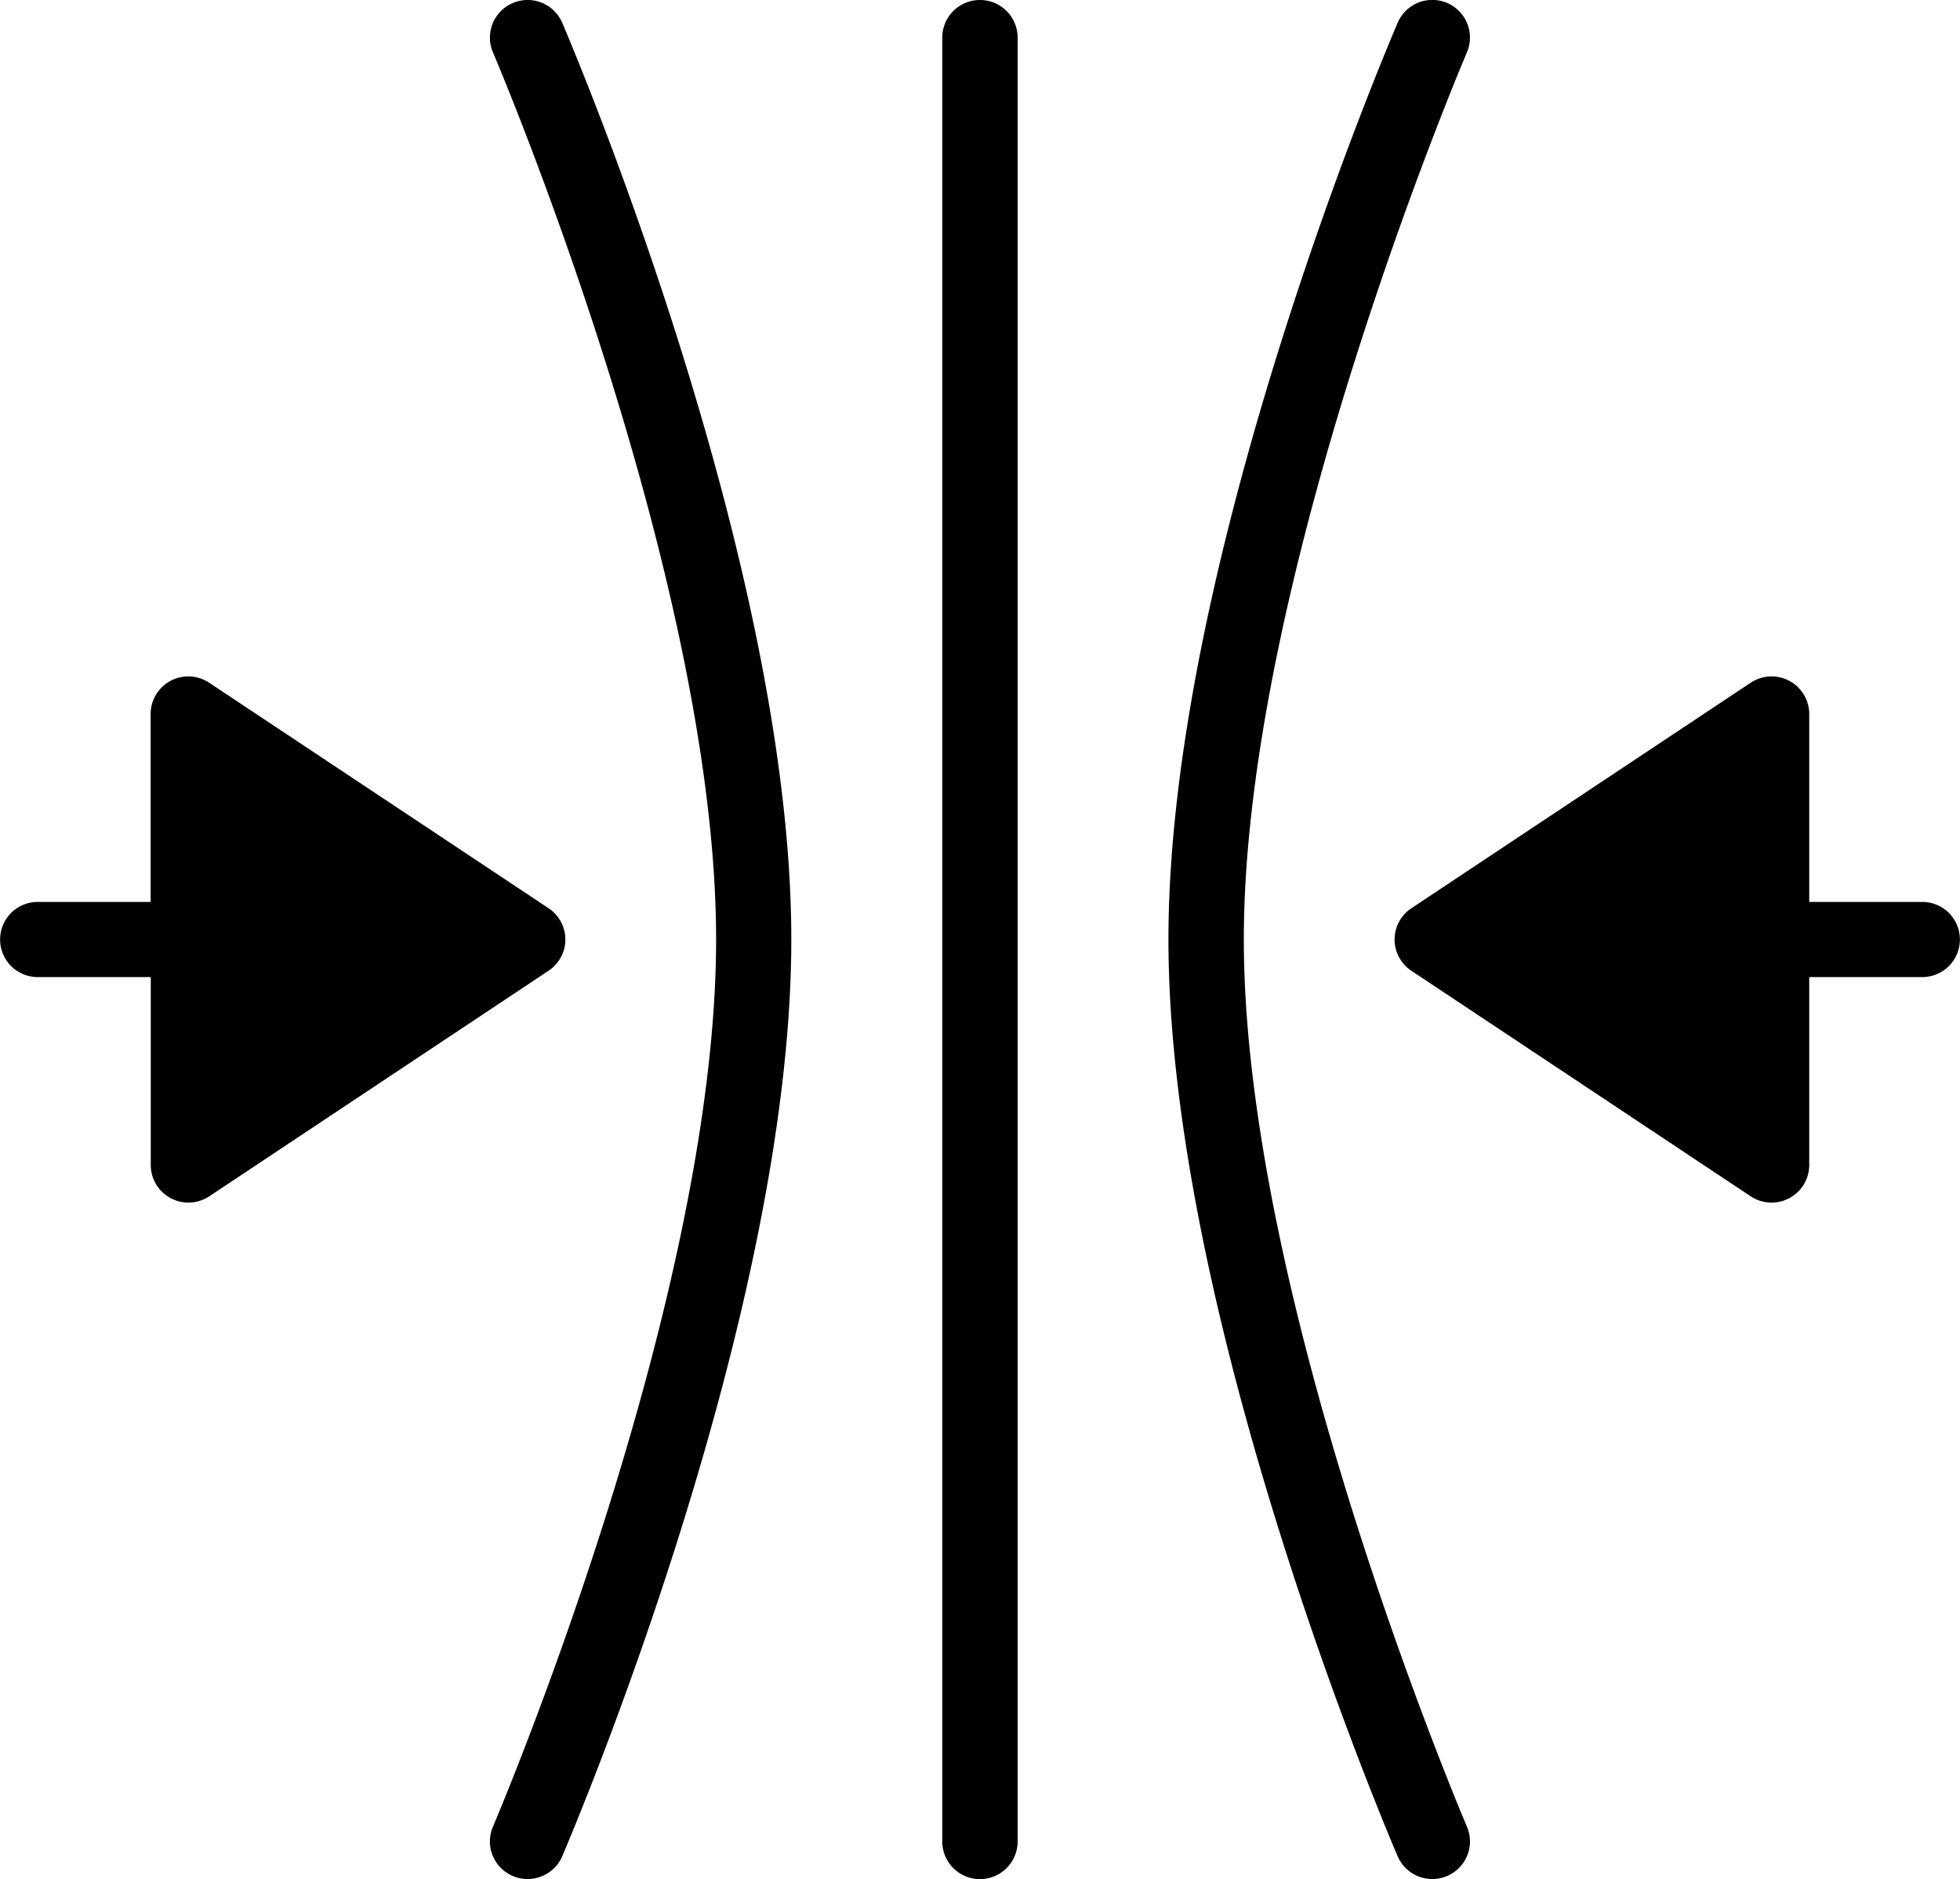 <svg xmlns="http://www.w3.org/2000/svg" viewBox="0 0 55.277 53">
  <g id="Icon_adaptable" data-name="Icon/adaptable" transform="translate(-0.002 -2)">
    <g id="noun_adapt_944796_000000" transform="translate(0 2)">
      <path id="Path" d="M14.883,6.36H11.694V1.06A1.062,1.062,0,0,0,10.042.178L.474,6.538a1.058,1.058,0,0,0,0,1.764l9.567,6.36a1.063,1.063,0,0,0,1.653-.882V8.48h3.189a1.06,1.06,0,1,0,0-2.12Z" transform="translate(39.333 19.08)"/>
      <path id="Path-2" data-name="Path" d="M1.063,0A1.062,1.062,0,0,0,0,1.06V51.94a1.063,1.063,0,0,0,2.126,0V1.06A1.062,1.062,0,0,0,1.063,0Z" transform="translate(26.576)"/>
      <path id="Path-3" data-name="Path" d="M15.945,7.42a1.061,1.061,0,0,0-.473-.882L5.9.178a1.062,1.062,0,0,0-1.652.882v5.3H1.063a1.06,1.06,0,1,0,0,2.12H4.252v5.3a1.061,1.061,0,0,0,1.062,1.06,1.072,1.072,0,0,0,.59-.178L15.472,8.3A1.061,1.061,0,0,0,15.945,7.42Z" transform="translate(0.002 19.08)"/>
      <path id="Path-4" data-name="Path" d="M2.126,26.5c0-10.257,6.229-24.876,6.292-25.022A1.062,1.062,0,0,0,6.465.642C6.2,1.257,0,15.806,0,26.5S6.2,51.743,6.464,52.358A1.062,1.062,0,0,0,7.441,53a1.044,1.044,0,0,0,.419-.086,1.057,1.057,0,0,0,.558-1.391C8.356,51.376,2.126,36.757,2.126,26.5Z" transform="translate(32.955 0)"/>
      <path id="Path-5" data-name="Path" d="M.644.086A1.059,1.059,0,0,0,.086,1.478C.149,1.624,6.379,16.244,6.379,26.5S.149,51.376.086,51.523a1.057,1.057,0,0,0,.558,1.391A1.031,1.031,0,0,0,1.063,53a1.062,1.062,0,0,0,.977-.642C2.3,51.743,8.5,37.195,8.5,26.5S2.3,1.257,2.04.643A1.063,1.063,0,0,0,.644.086Z" transform="translate(13.819 0)"/>
    </g>
  </g>
</svg>
